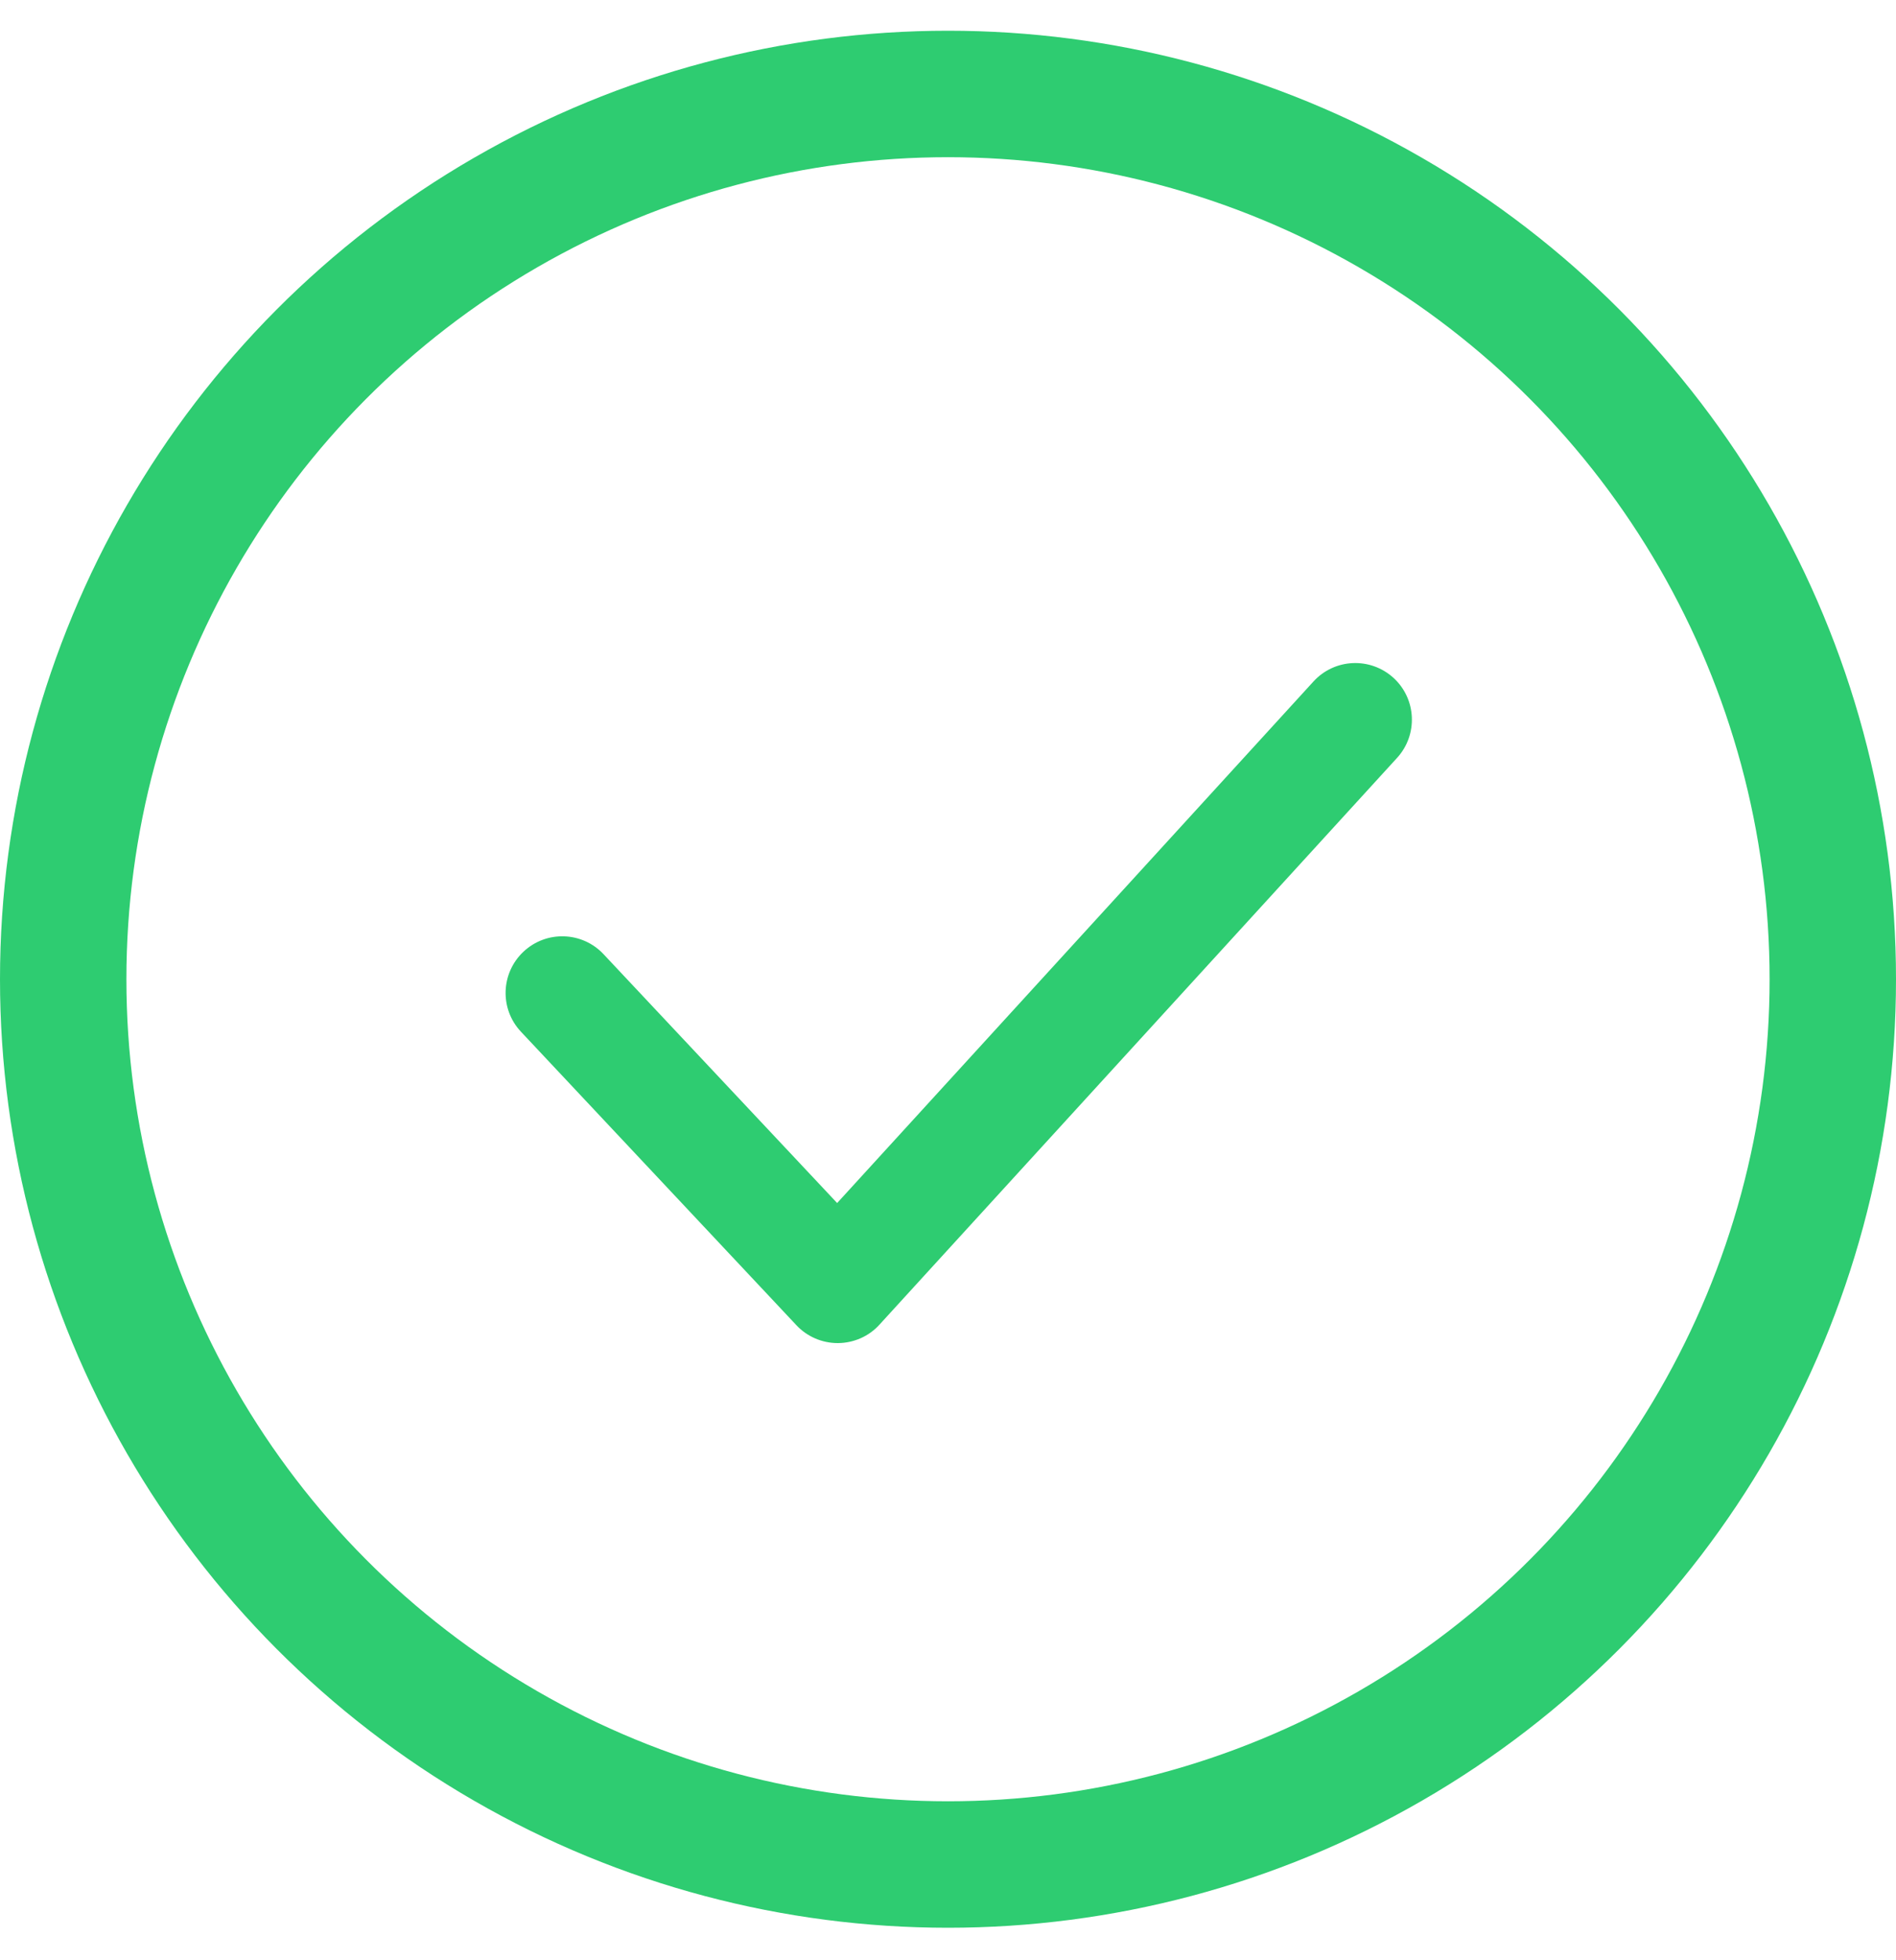 <svg width="30" height="31" viewBox="0 0 30 31" fill="none" xmlns="http://www.w3.org/2000/svg">
<path fill-rule="evenodd" clip-rule="evenodd" d="M13.255 21.24C13.008 21.24 12.771 21.138 12.602 20.958L8.243 16.316C7.904 15.956 7.922 15.389 8.283 15.05C8.644 14.711 9.211 14.729 9.549 15.089L13.246 19.025L20.782 10.778C21.117 10.411 21.683 10.387 22.049 10.72C22.414 11.054 22.439 11.621 22.105 11.986L13.916 20.948C13.749 21.133 13.51 21.238 13.261 21.24H13.255Z" fill="#2ECC71"/>
<circle cx="15" cy="15.486" r="14" stroke="#2ECC71" stroke-width="2"/>
</svg>
